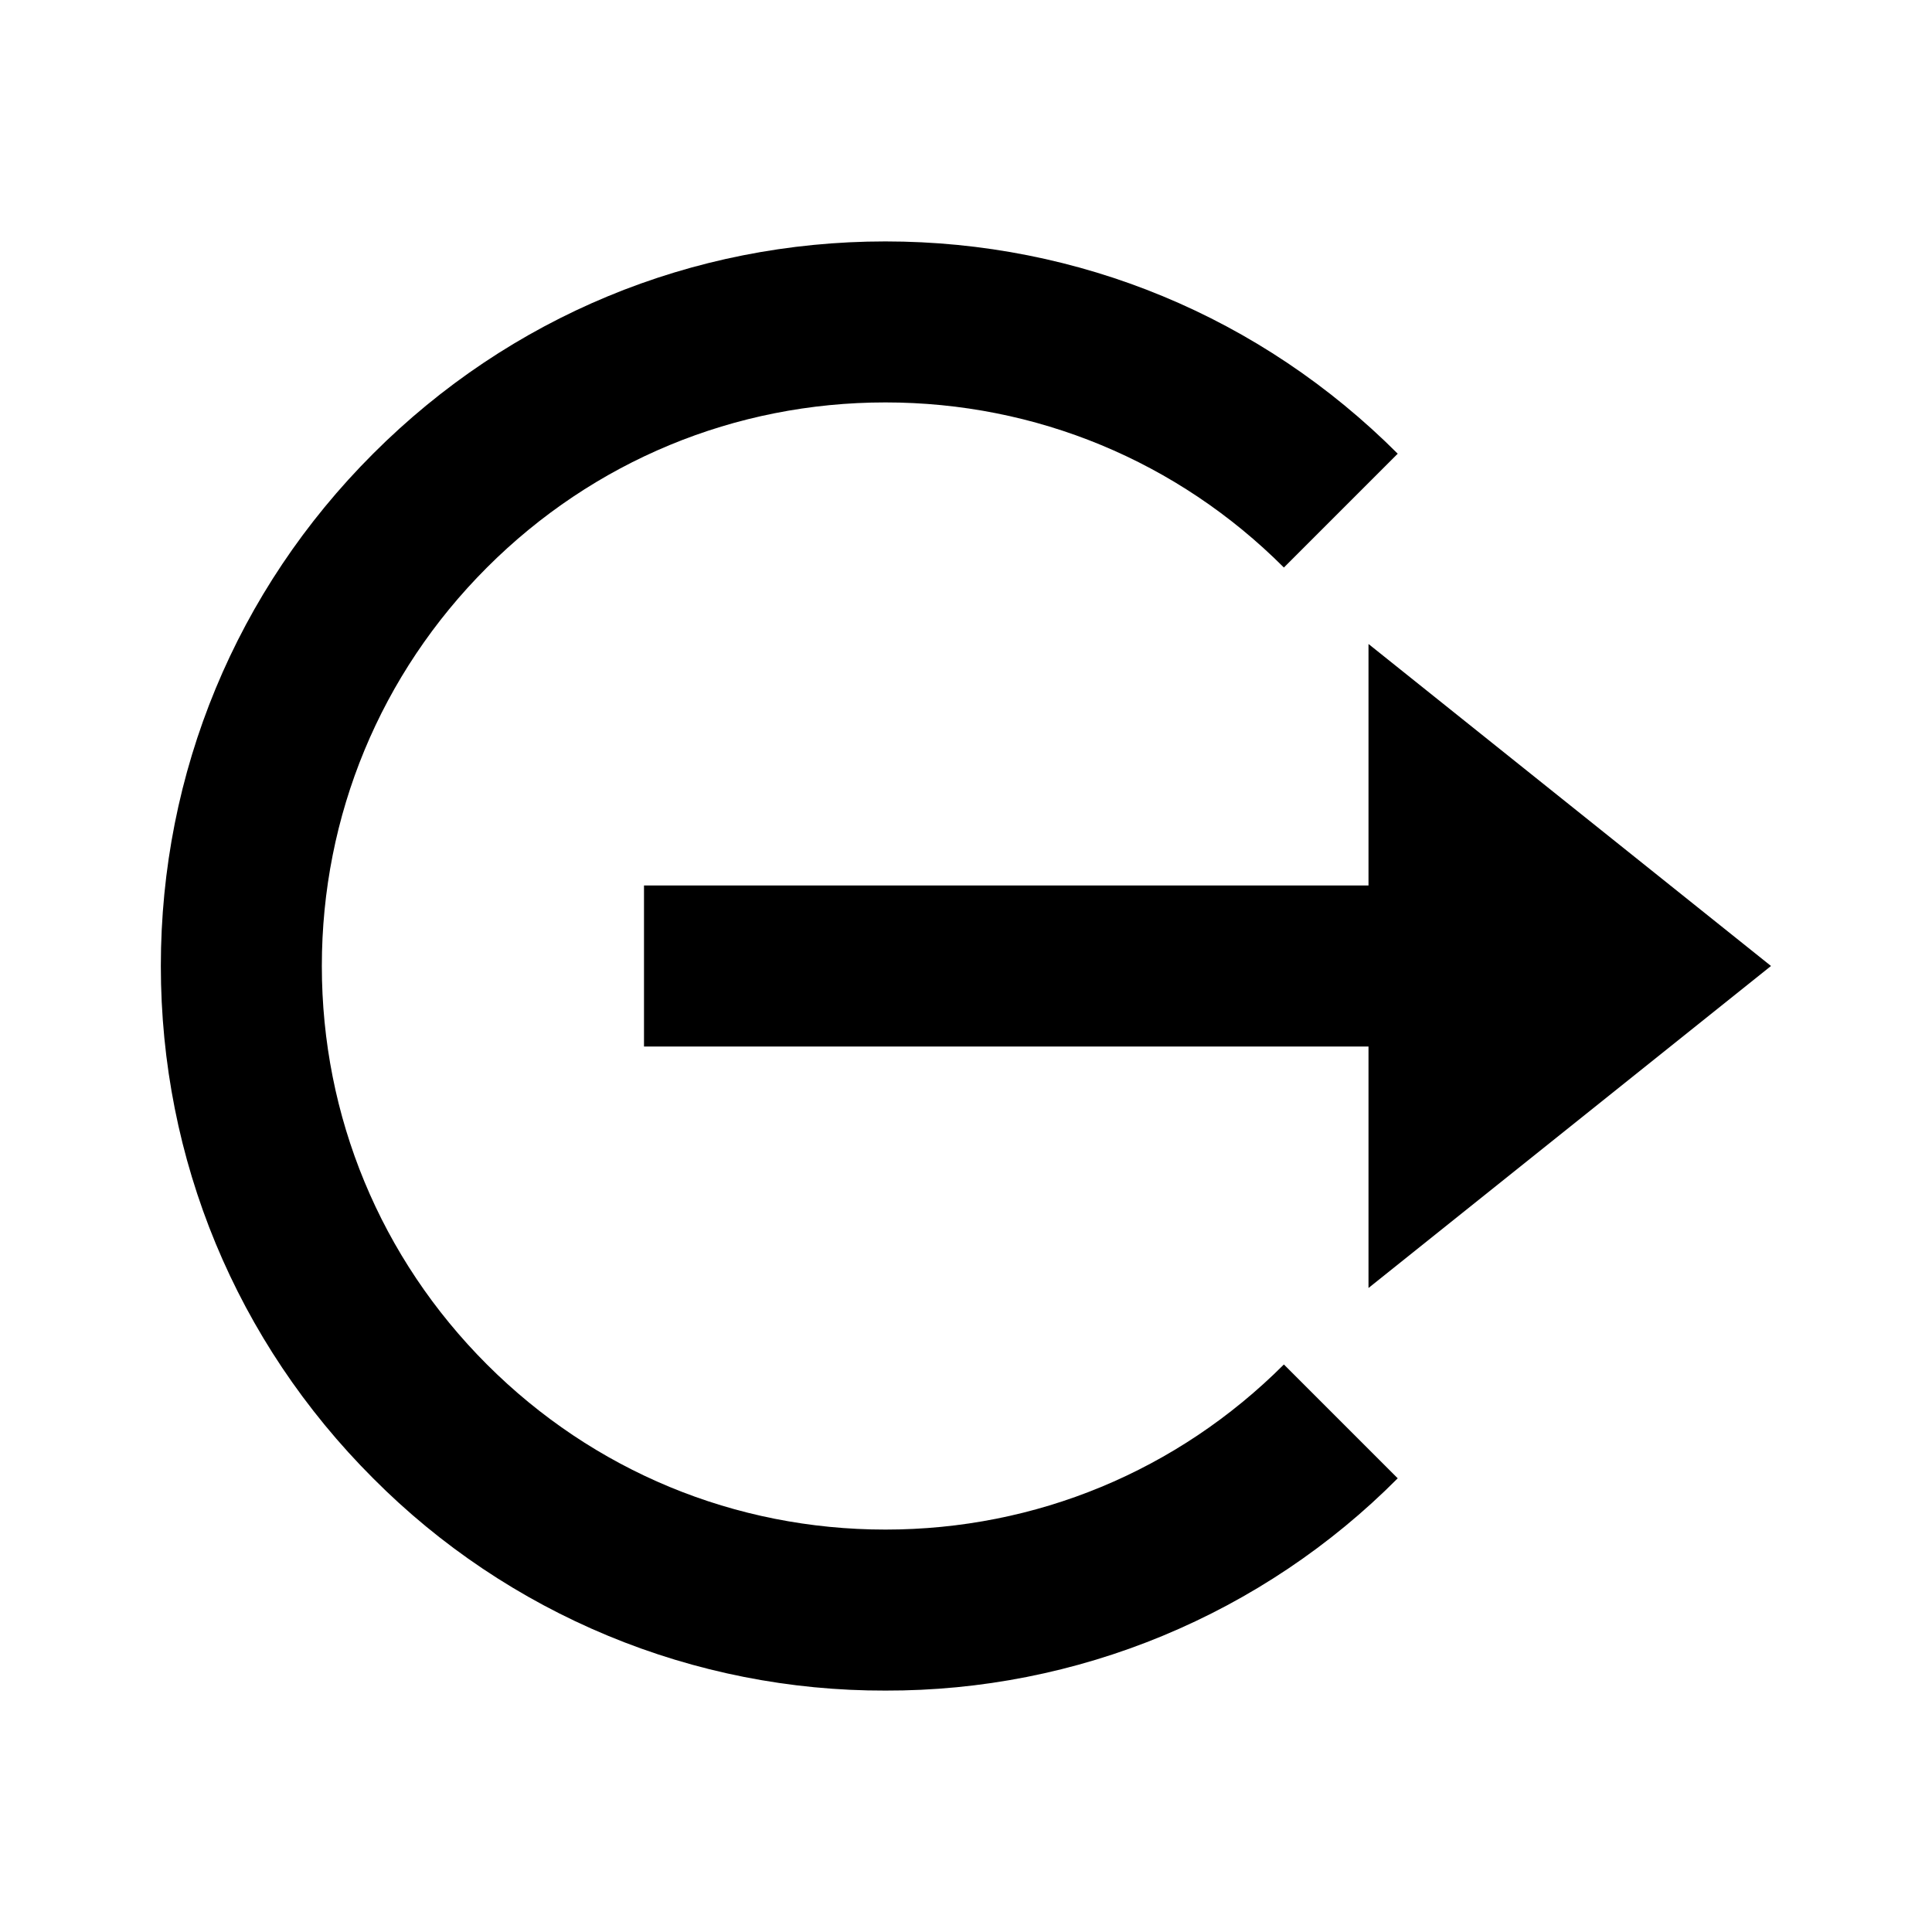 <svg width="24" height="24" viewBox="0 0 24 24" fill="none" xmlns="http://www.w3.org/2000/svg">
<path d="M22 12L17 8V11L8 11V13L17 13V16L22 12Z" fill="black"/>
<path d="M10.999 21.001C12.181 21.004 13.353 20.773 14.445 20.32C15.538 19.867 16.529 19.203 17.363 18.364L15.949 16.95C14.627 18.272 12.869 19.001 10.999 19.001C9.129 19.001 7.371 18.272 6.049 16.95C4.727 15.628 3.998 13.87 3.998 12C3.998 10.13 4.727 8.372 6.049 7.05C7.371 5.728 9.129 4.999 10.999 4.999C12.869 4.999 14.627 5.728 15.949 7.05L17.363 5.636C15.664 3.936 13.404 2.999 10.999 2.999C8.594 2.999 6.334 3.936 4.635 5.636C2.935 7.335 1.998 9.595 1.998 12C1.998 14.405 2.935 16.665 4.635 18.364C5.469 19.203 6.46 19.867 7.553 20.32C8.645 20.773 9.817 21.004 10.999 21.001Z" fill="black"/>
</svg>
